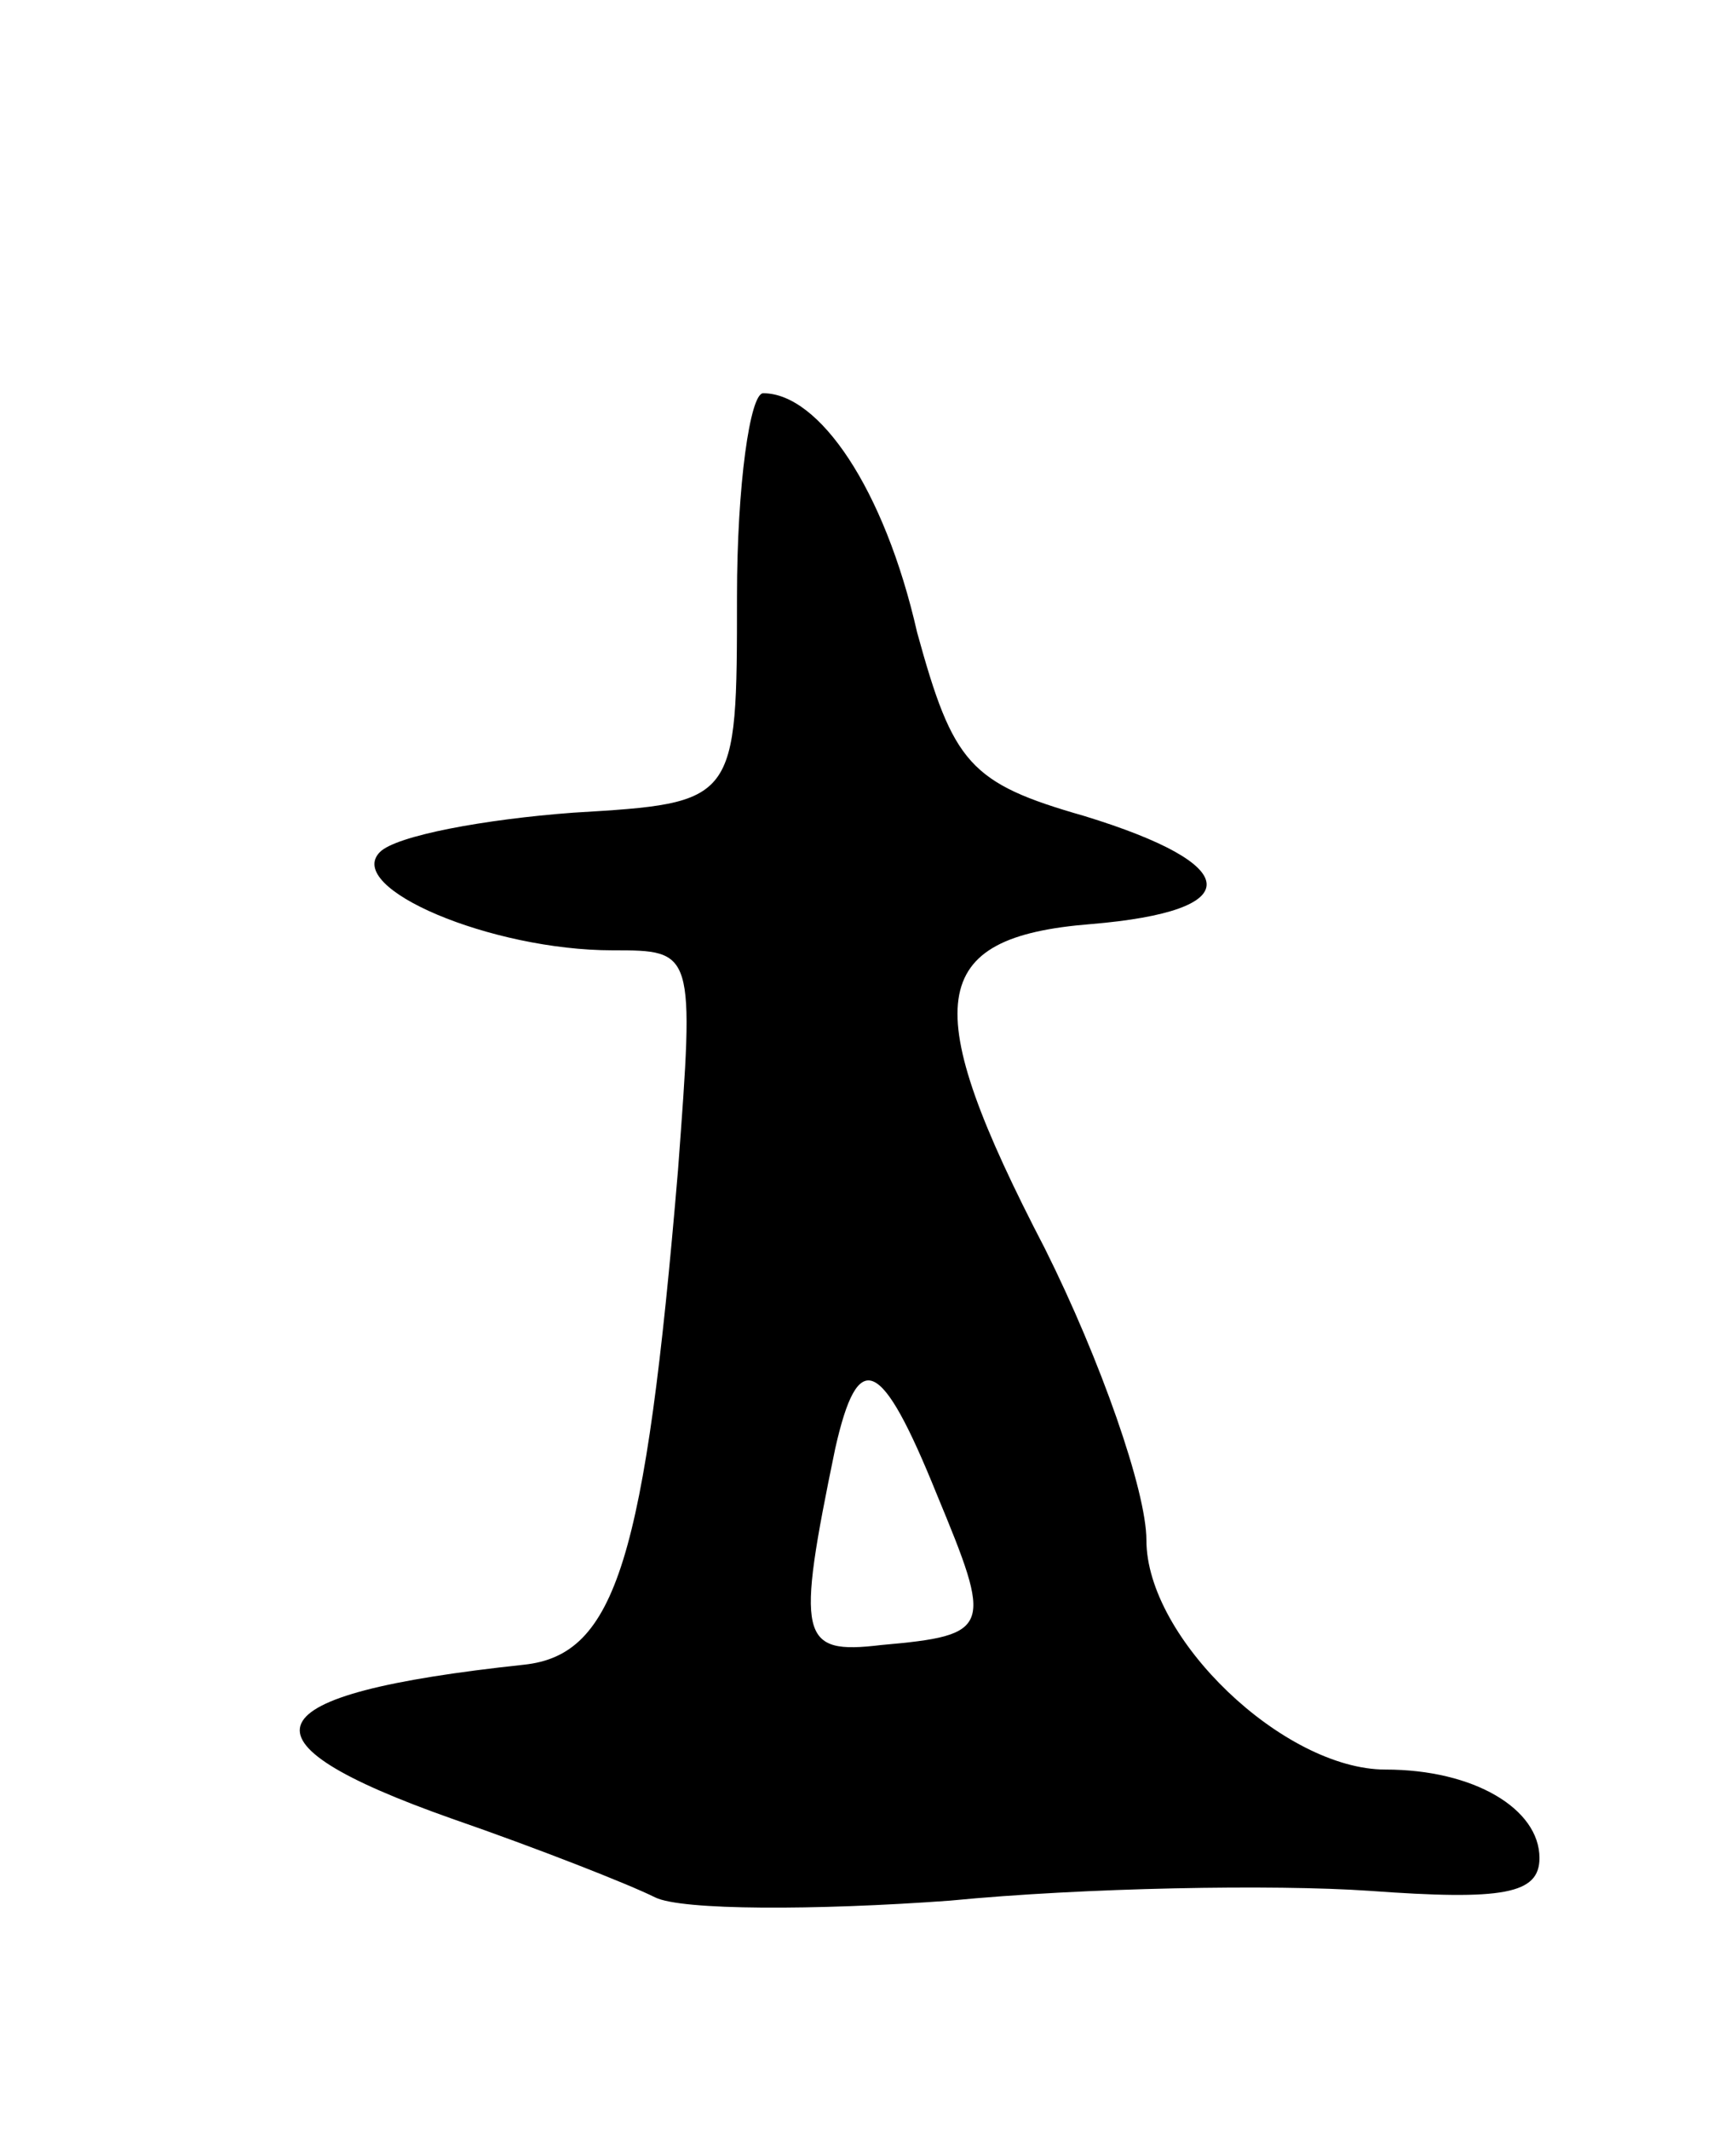 <svg version="1.0" xmlns="http://www.w3.org/2000/svg"
 width="53pt" height="65pt" viewBox="0 0 53 65"
 preserveAspectRatio="xMidYMid meet">
<g transform="translate(0,65) scale(0.1,-0.1)"
fill="#000000" stroke="none">
<path d="M225 468 c0 -63 0 -63 -50 -66 -27 -2 -54 -7 -59 -12 -11 -11 34 -30
71 -30 25 0 25 0 20 -67 -10 -119 -19 -148 -47 -151 -84 -9 -90 -23 -22 -47
26 -9 54 -20 62 -24 8 -4 49 -4 90 -1 41 4 99 5 128 3 41 -3 52 -1 52 10 0 15
-20 27 -47 27 -31 0 -73 40 -73 70 0 15 -14 55 -31 89 -39 75 -36 95 14 99 48
4 47 18 -2 33 -35 10 -40 16 -51 56 -10 44 -30 73 -47 73 -4 0 -8 -28 -8 -62z
m61 -274 c17 -41 17 -43 -17 -46 -25 -3 -26 2 -14 60 7 31 14 28 31 -14z"/>
</g>
</svg>
